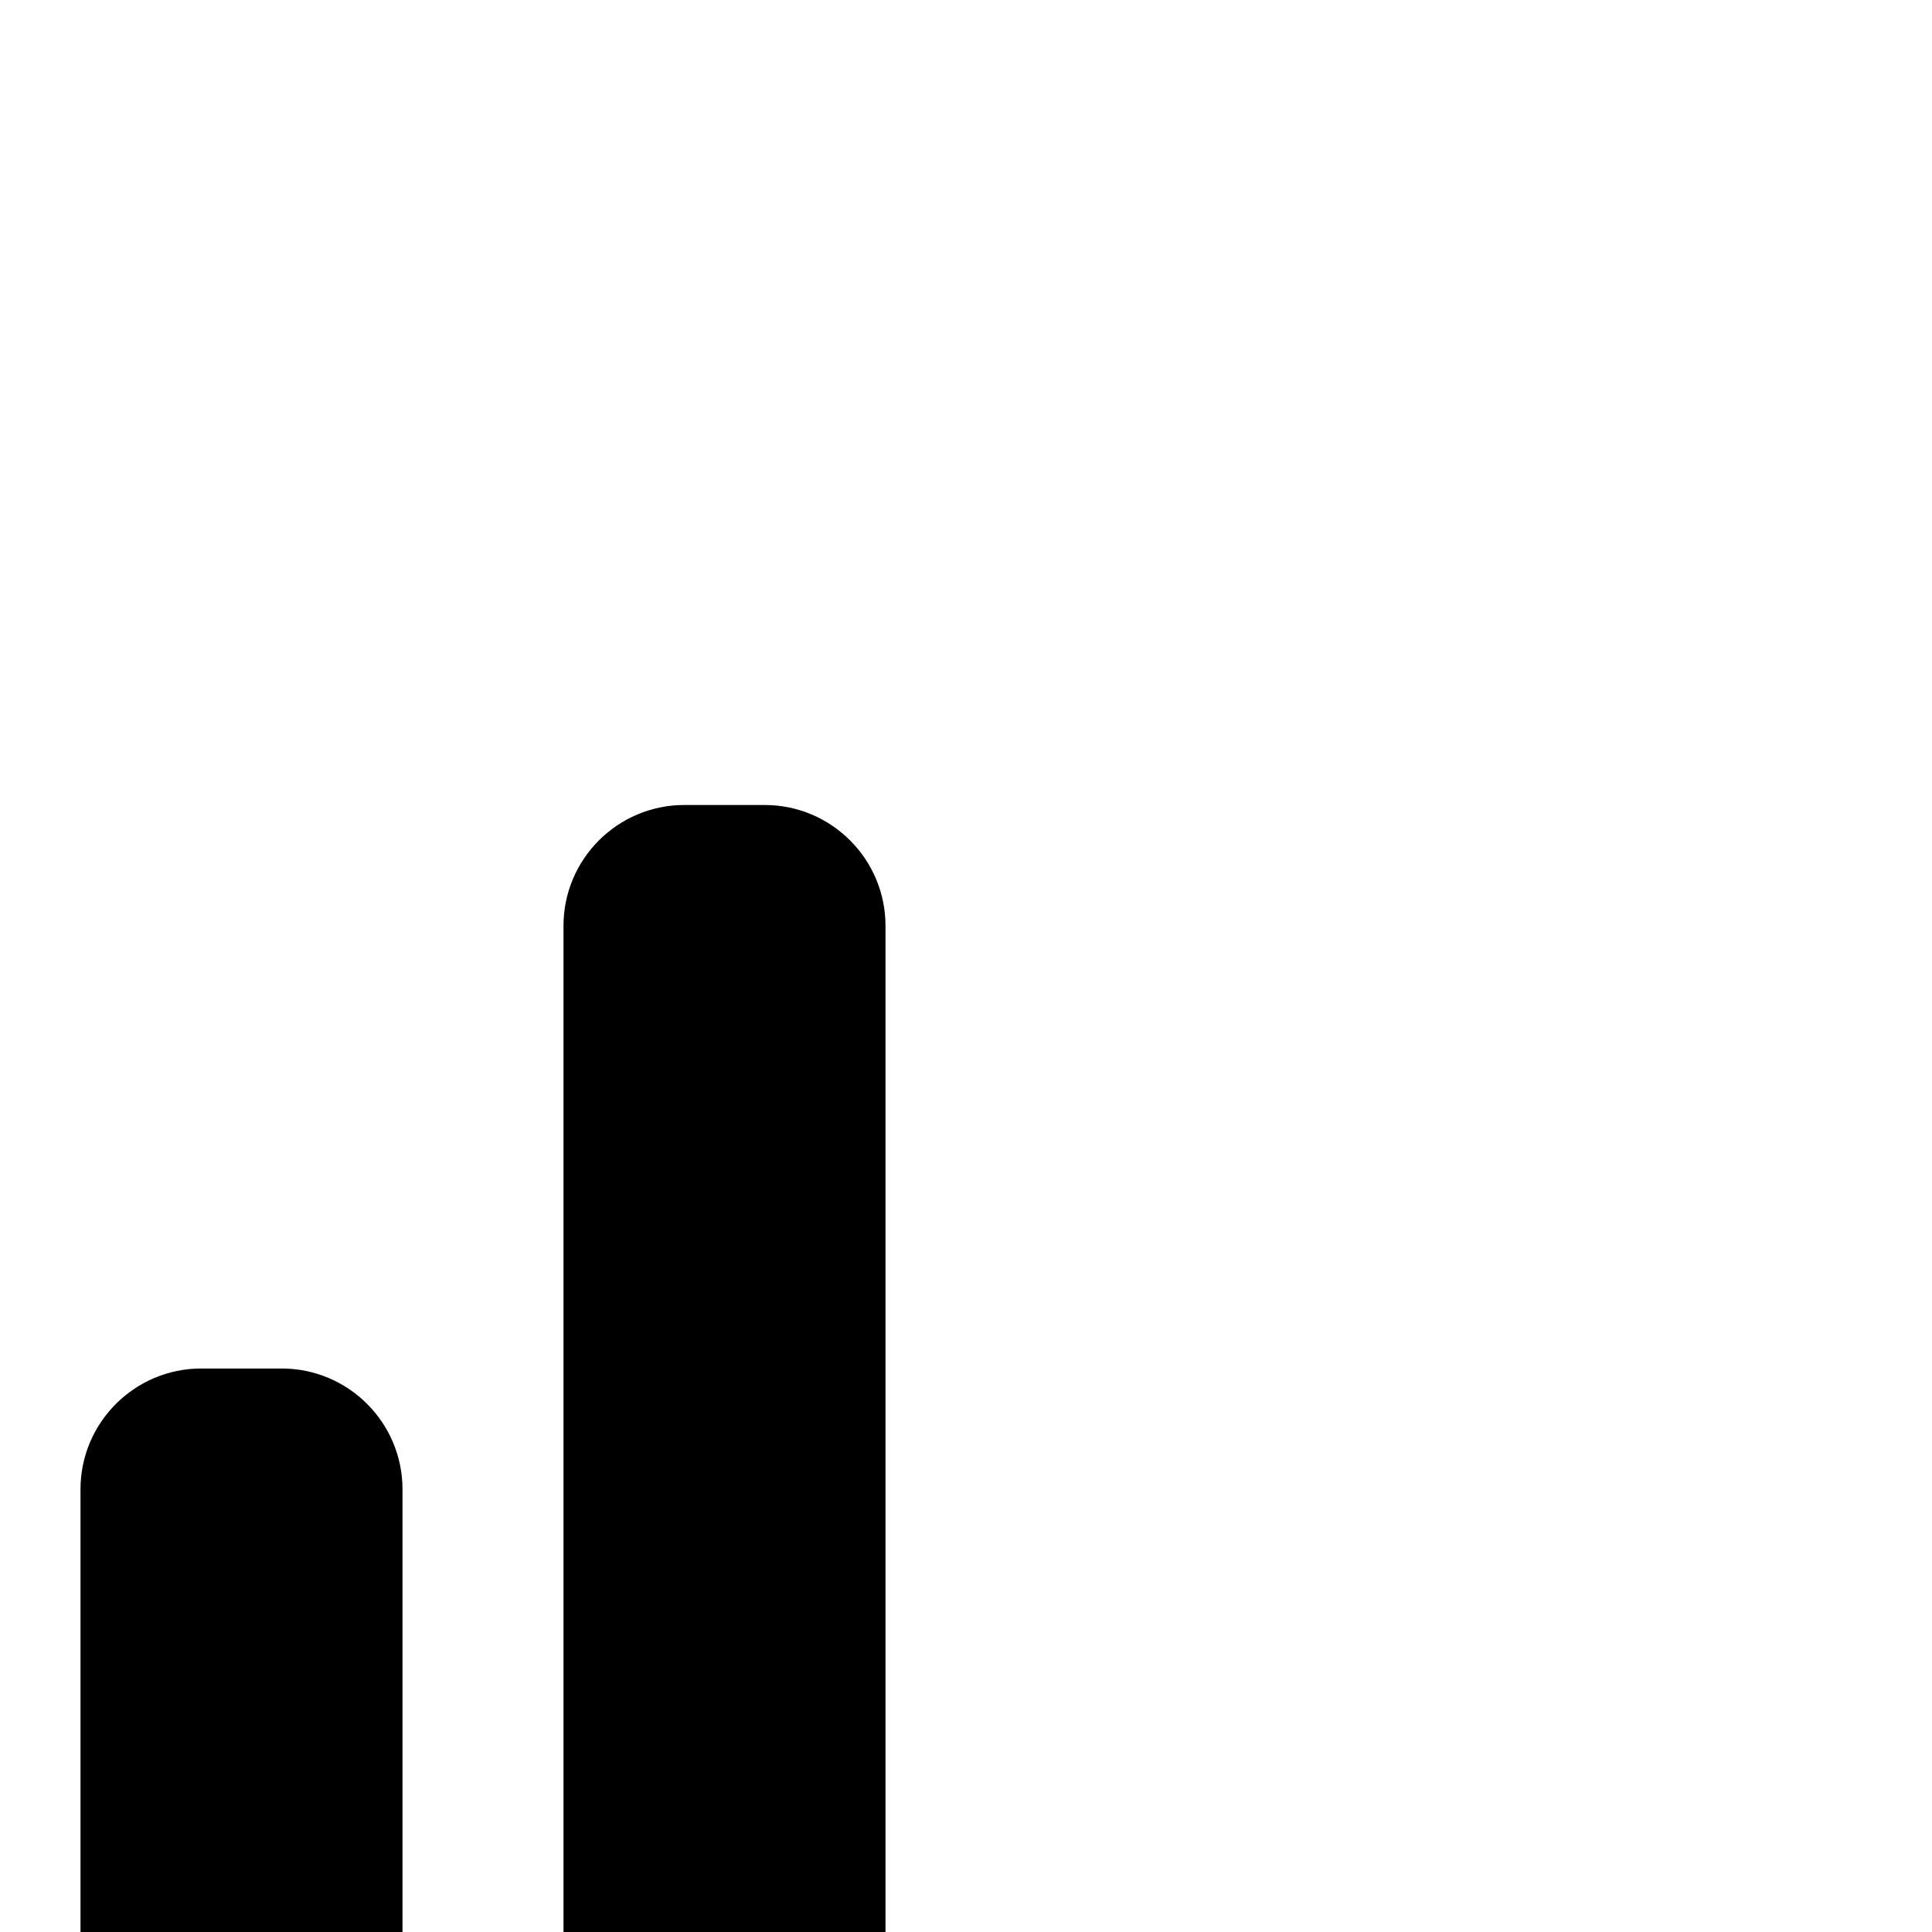 <?xml version="1.0" encoding="UTF-8"?>
<svg xmlns="http://www.w3.org/2000/svg" id="Layer_1" data-name="Layer 1" viewBox="0 0 24 24" width="100%" height="100%"><path d="m11,11.5v12.5h-4v-12.5c0-.827.673-1.5,1.5-1.5h1c.827,0,1.5.673,1.5,1.5Zm-7.5,5.5h-1c-.827,0-1.5.673-1.5,1.5v5.5h4v-5.5c0-.827-.673-1.5-1.5-1.5Z"/></svg>
